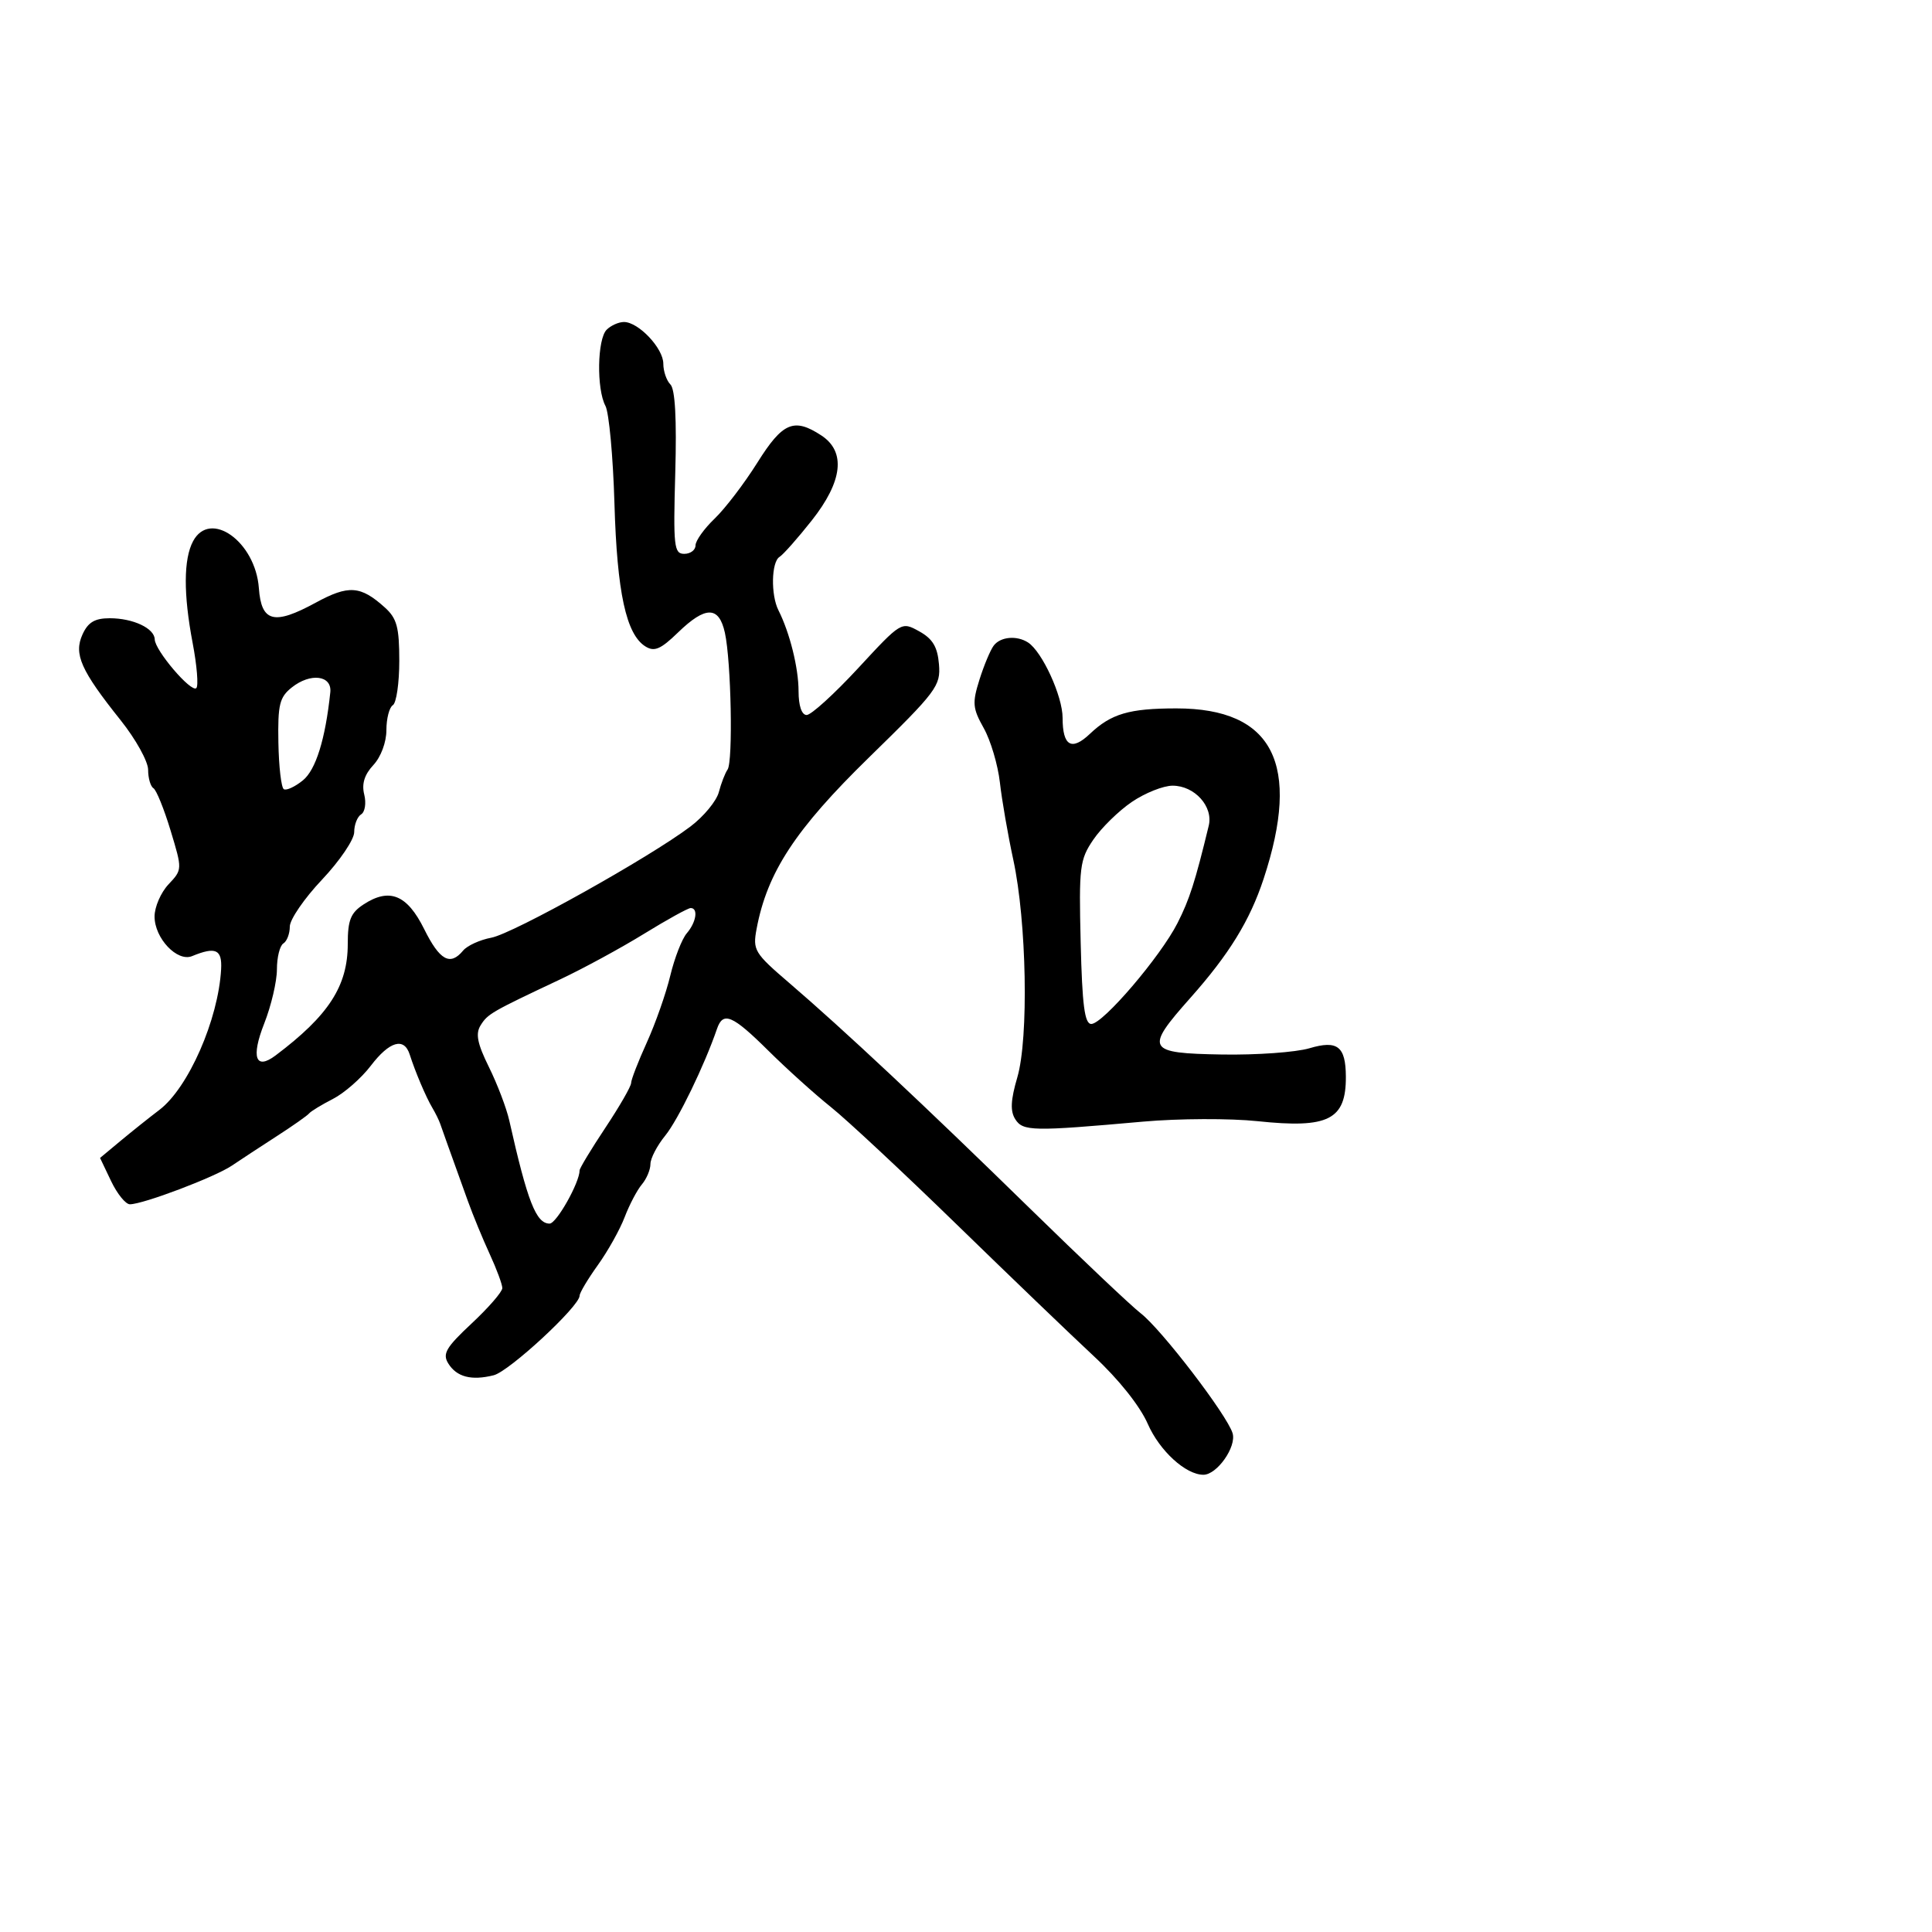 <svg xmlns="http://www.w3.org/2000/svg" width="300" height="300" viewBox="0 0 300 300" version="1.1">
	<path d="M 94.200 51.200 C 92.740 52.660, 92.616 60.414, 94.011 63.021 C 94.567 64.060, 95.197 70.893, 95.412 78.205 C 95.815 91.999, 97.227 98.511, 100.220 100.378 C 101.607 101.244, 102.582 100.829, 105.267 98.226 C 109.554 94.071, 111.637 94.078, 112.560 98.250 C 113.537 102.671, 113.842 118.261, 112.975 119.500 C 112.591 120.050, 111.981 121.625, 111.620 123 C 111.260 124.375, 109.285 126.772, 107.232 128.326 C 100.881 133.135, 79.699 144.966, 76.298 145.604 C 74.523 145.937, 72.550 146.837, 71.913 147.605 C 69.897 150.034, 68.281 149.139, 65.856 144.250 C 63.210 138.916, 60.468 137.808, 56.442 140.446 C 54.448 141.753, 54 142.876, 54 146.573 C 54 153.110, 51.041 157.682, 42.794 163.888 C 39.679 166.232, 38.954 164.191, 41.030 158.923 C 42.114 156.175, 43 152.394, 43 150.522 C 43 148.650, 43.450 146.840, 44 146.500 C 44.550 146.160, 45 144.982, 45 143.881 C 45 142.781, 47.250 139.501, 50 136.594 C 52.750 133.686, 55 130.364, 55 129.212 C 55 128.060, 55.486 126.817, 56.081 126.450 C 56.676 126.082, 56.890 124.698, 56.558 123.374 C 56.143 121.721, 56.587 120.286, 57.977 118.795 C 59.148 117.538, 60 115.253, 60 113.370 C 60 111.582, 60.450 109.840, 61 109.500 C 61.550 109.160, 62 106.062, 62 102.615 C 62 97.383, 61.629 96.014, 59.750 94.323 C 55.979 90.929, 54.133 90.803, 49.015 93.588 C 42.541 97.112, 40.582 96.610, 40.197 91.330 C 39.669 84.103, 32.633 79.079, 29.981 84.036 C 28.494 86.813, 28.472 92.269, 29.916 99.854 C 30.581 103.348, 30.838 106.496, 30.486 106.847 C 29.714 107.620, 24.065 101.006, 24.027 99.285 C 23.989 97.563, 20.667 96, 17.044 96 C 14.719 96, 13.675 96.619, 12.814 98.509 C 11.422 101.565, 12.538 104.079, 18.736 111.842 C 21.081 114.780, 23 118.241, 23 119.533 C 23 120.825, 23.372 122.112, 23.827 122.393 C 24.282 122.674, 25.480 125.632, 26.489 128.965 C 28.323 135.020, 28.322 135.028, 26.162 137.327 C 24.973 138.593, 24 140.837, 24 142.314 C 24 145.694, 27.524 149.414, 29.827 148.466 C 33.486 146.961, 34.504 147.420, 34.335 150.500 C 33.905 158.320, 29.244 168.934, 24.739 172.352 C 23.181 173.533, 20.474 175.693, 18.722 177.152 L 15.536 179.804 17.252 183.402 C 18.196 185.381, 19.507 187, 20.167 187 C 22.225 187, 33.370 182.778, 35.997 181.003 C 37.374 180.074, 40.525 178.006, 43 176.409 C 45.475 174.812, 47.725 173.230, 48 172.892 C 48.275 172.555, 49.939 171.542, 51.698 170.641 C 53.457 169.739, 56.098 167.427, 57.567 165.501 C 60.484 161.676, 62.750 161.021, 63.622 163.750 C 64.482 166.441, 66.135 170.337, 67.122 172 C 67.612 172.825, 68.167 173.950, 68.355 174.500 C 68.683 175.460, 69.514 177.780, 72.652 186.500 C 73.444 188.700, 74.971 192.408, 76.046 194.739 C 77.121 197.071, 78 199.445, 78 200.016 C 78 200.587, 75.862 203.052, 73.250 205.493 C 69.250 209.230, 68.675 210.213, 69.607 211.715 C 70.913 213.821, 73.205 214.416, 76.662 213.549 C 79.081 212.942, 90 202.830, 90 201.197 C 90 200.755, 91.274 198.618, 92.830 196.447 C 94.387 194.276, 96.261 190.925, 96.995 189 C 97.729 187.075, 98.930 184.790, 99.665 183.921 C 100.399 183.053, 101 181.625, 101 180.748 C 101 179.871, 102.037 177.881, 103.304 176.327 C 105.288 173.892, 109.394 165.420, 111.337 159.750 C 112.279 157.004, 113.732 157.623, 119.306 163.146 C 122.163 165.977, 126.530 169.914, 129.011 171.896 C 131.491 173.878, 140.266 182.066, 148.511 190.091 C 156.755 198.116, 166.359 207.341, 169.854 210.591 C 173.709 214.176, 177.003 218.312, 178.230 221.109 C 180.065 225.293, 184.122 229, 186.865 229 C 188.976 229, 192.027 224.662, 191.397 222.555 C 190.555 219.735, 180.345 206.407, 177.123 203.923 C 175.681 202.810, 167.965 195.510, 159.978 187.700 C 143.634 171.717, 130.955 159.838, 122.529 152.612 C 117.139 147.990, 116.865 147.534, 117.483 144.237 C 119.132 135.447, 123.506 128.778, 134.947 117.606 C 145.460 107.342, 146.086 106.507, 145.802 103.138 C 145.574 100.437, 144.823 99.188, 142.732 98.031 C 139.965 96.501, 139.961 96.503, 133.232 103.776 C 129.529 107.777, 125.938 111.040, 125.250 111.026 C 124.481 111.010, 124 109.584, 124 107.321 C 124 103.729, 122.637 98.246, 120.877 94.764 C 119.670 92.374, 119.774 87.258, 121.046 86.472 C 121.621 86.116, 123.871 83.574, 126.046 80.823 C 130.861 74.731, 131.379 70.134, 127.535 67.615 C 123.280 64.827, 121.530 65.572, 117.597 71.846 C 115.581 75.061, 112.597 78.970, 110.966 80.533 C 109.335 82.096, 108 83.965, 108 84.687 C 108 85.409, 107.213 86, 106.250 86 C 104.657 86, 104.532 84.870, 104.855 73.406 C 105.090 65.088, 104.835 60.435, 104.105 59.705 C 103.497 59.097, 103 57.643, 103 56.474 C 103 54.079, 99.147 50, 96.886 50 C 96.068 50, 94.860 50.540, 94.200 51.200 M 154.303 100.250 C 153.784 100.938, 152.787 103.323, 152.086 105.551 C 150.952 109.155, 151.026 109.985, 152.756 113.065 C 153.825 114.969, 154.954 118.771, 155.264 121.513 C 155.574 124.256, 156.510 129.650, 157.343 133.500 C 159.420 143.102, 159.755 161.198, 157.968 167.292 C 156.934 170.818, 156.850 172.535, 157.650 173.792 C 158.846 175.672, 160.325 175.699, 177.500 174.166 C 183 173.675, 191.005 173.644, 195.289 174.097 C 206.287 175.261, 209.023 173.876, 208.985 167.168 C 208.958 162.472, 207.682 161.480, 203.329 162.773 C 201.223 163.398, 195.113 163.835, 189.750 163.744 C 178.036 163.545, 177.716 162.970, 184.842 154.950 C 190.854 148.182, 194.071 142.957, 196.202 136.500 C 202.096 118.636, 197.689 110, 182.679 110 C 175.340 110, 172.536 110.825, 169.237 113.955 C 166.389 116.657, 165 115.843, 165 111.471 C 165 108.101, 161.832 101.189, 159.634 99.765 C 157.888 98.634, 155.347 98.865, 154.303 100.250 M 45.304 106.750 C 43.402 108.265, 43.123 109.414, 43.228 115.299 C 43.294 119.038, 43.673 122.298, 44.070 122.543 C 44.467 122.789, 45.797 122.175, 47.026 121.180 C 49.039 119.550, 50.521 114.795, 51.289 107.500 C 51.568 104.855, 48.211 104.434, 45.304 106.750 M 175.754 124.521 C 173.713 125.908, 171.021 128.545, 169.771 130.380 C 167.656 133.487, 167.521 134.588, 167.807 146.359 C 168.044 156.124, 168.420 159, 169.458 159 C 171.262 159, 180.206 148.532, 182.840 143.339 C 184.707 139.656, 185.566 136.981, 187.692 128.215 C 188.416 125.231, 185.497 122, 182.077 122 C 180.640 122, 177.794 123.135, 175.754 124.521 M 100 145.004 C 96.425 147.206, 90.575 150.386, 87 152.071 C 76.259 157.134, 75.739 157.434, 74.630 159.209 C 73.812 160.518, 74.116 162.040, 75.928 165.709 C 77.230 168.344, 78.649 172.075, 79.082 174 C 81.911 186.588, 83.246 190, 85.343 190 C 86.411 190, 90 183.631, 90 181.735 C 90 181.408, 91.800 178.431, 94 175.119 C 96.200 171.807, 98 168.680, 98 168.169 C 98 167.659, 99.098 164.825, 100.440 161.871 C 101.781 158.917, 103.420 154.250, 104.081 151.500 C 104.741 148.750, 105.893 145.790, 106.641 144.921 C 108.114 143.210, 108.457 141, 107.250 141.001 C 106.838 141.001, 103.575 142.803, 100 145.004" stroke="none" fill="black" fill-rule="evenodd"/>
</svg>